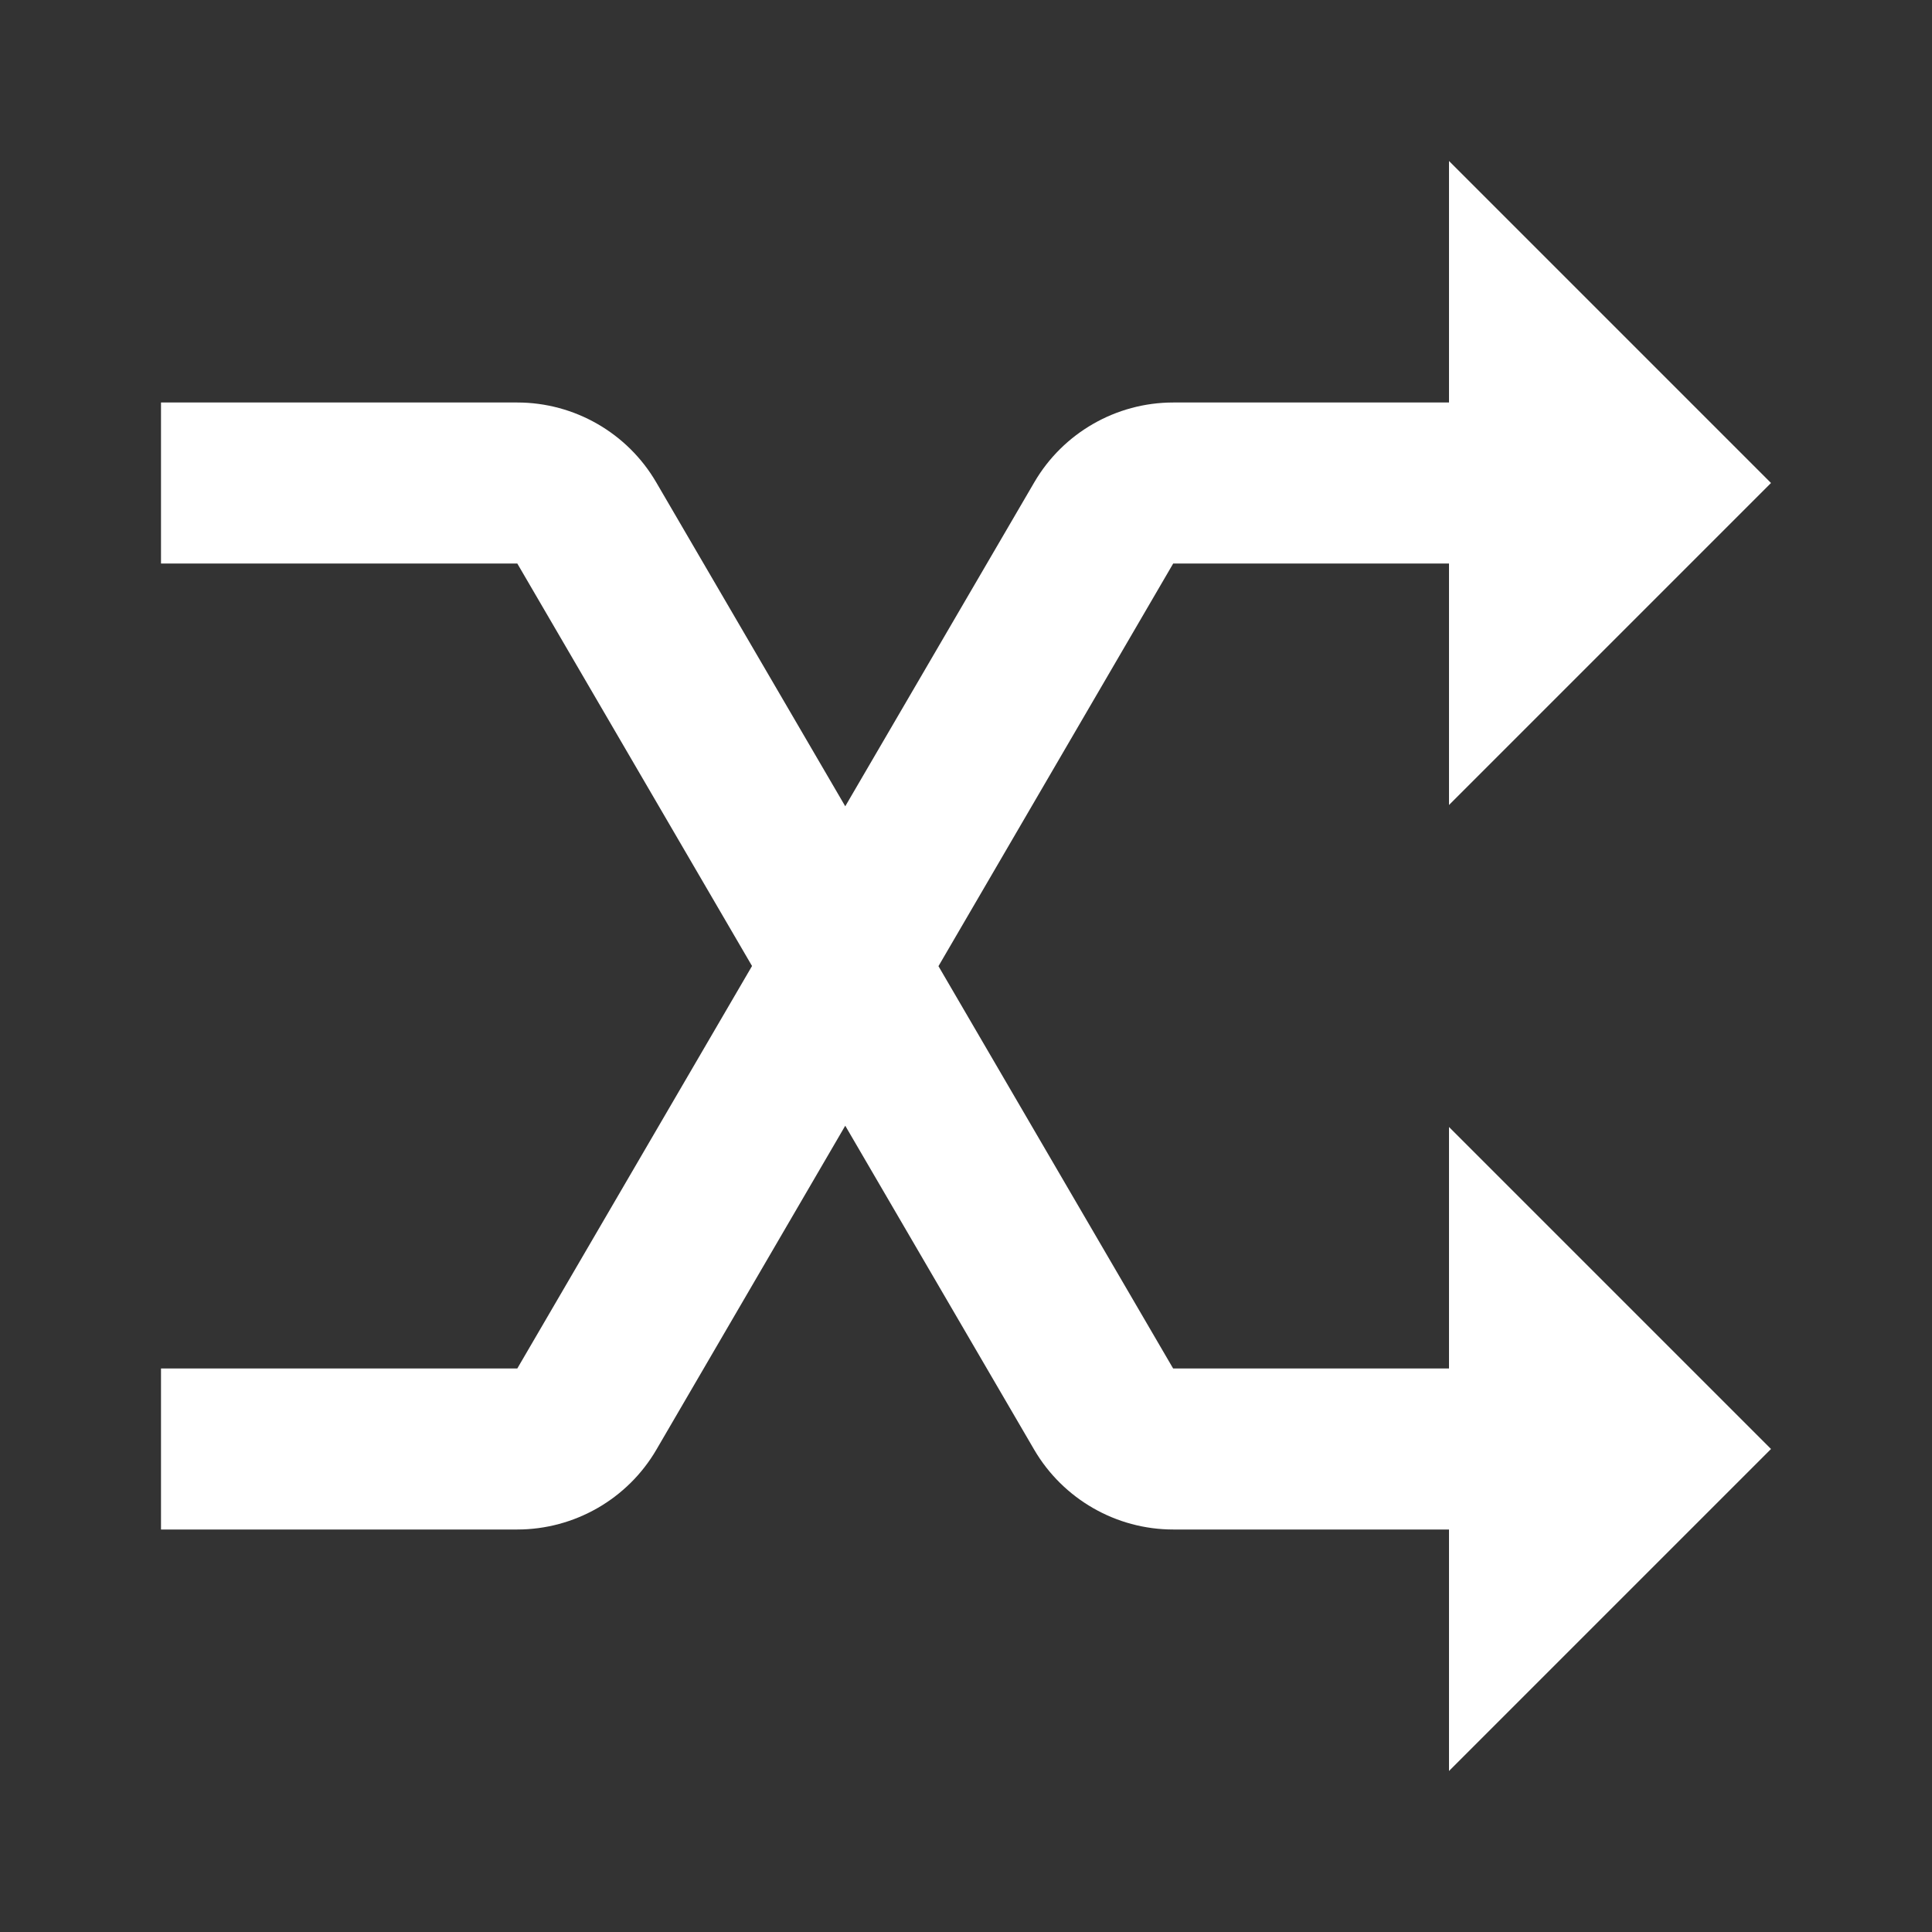 <svg xmlns="http://www.w3.org/2000/svg" xmlns:xlink="http://www.w3.org/1999/xlink" viewBox="0 0 24 24" fill="#FFFFFF">
  <rect x="0" y="0" width="24" height="24" fill="#333333" stroke="none"/>
  <path d="M18 2L18 5L14.574 5C13.864 5 13.205 5.379 12.848 5.992L10.5 10.016L8.152 5.992C7.795 5.379 7.136 5 6.426 5L2 5L2 7L6.426 7L9.342 12L6.426 17L2 17L2 19L6.426 19C7.136 19 7.797 18.621 8.154 18.008L10.5 13.984L12.848 18.01C13.206 18.621 13.864 19 14.574 19L18 19L18 22L22 18L18 14L18 17L14.574 17L14.572 16.998L11.658 12.002L14.574 7L18 7L18 10L22 6L18 2 z" fill="#FFFFFF" />
</svg>
